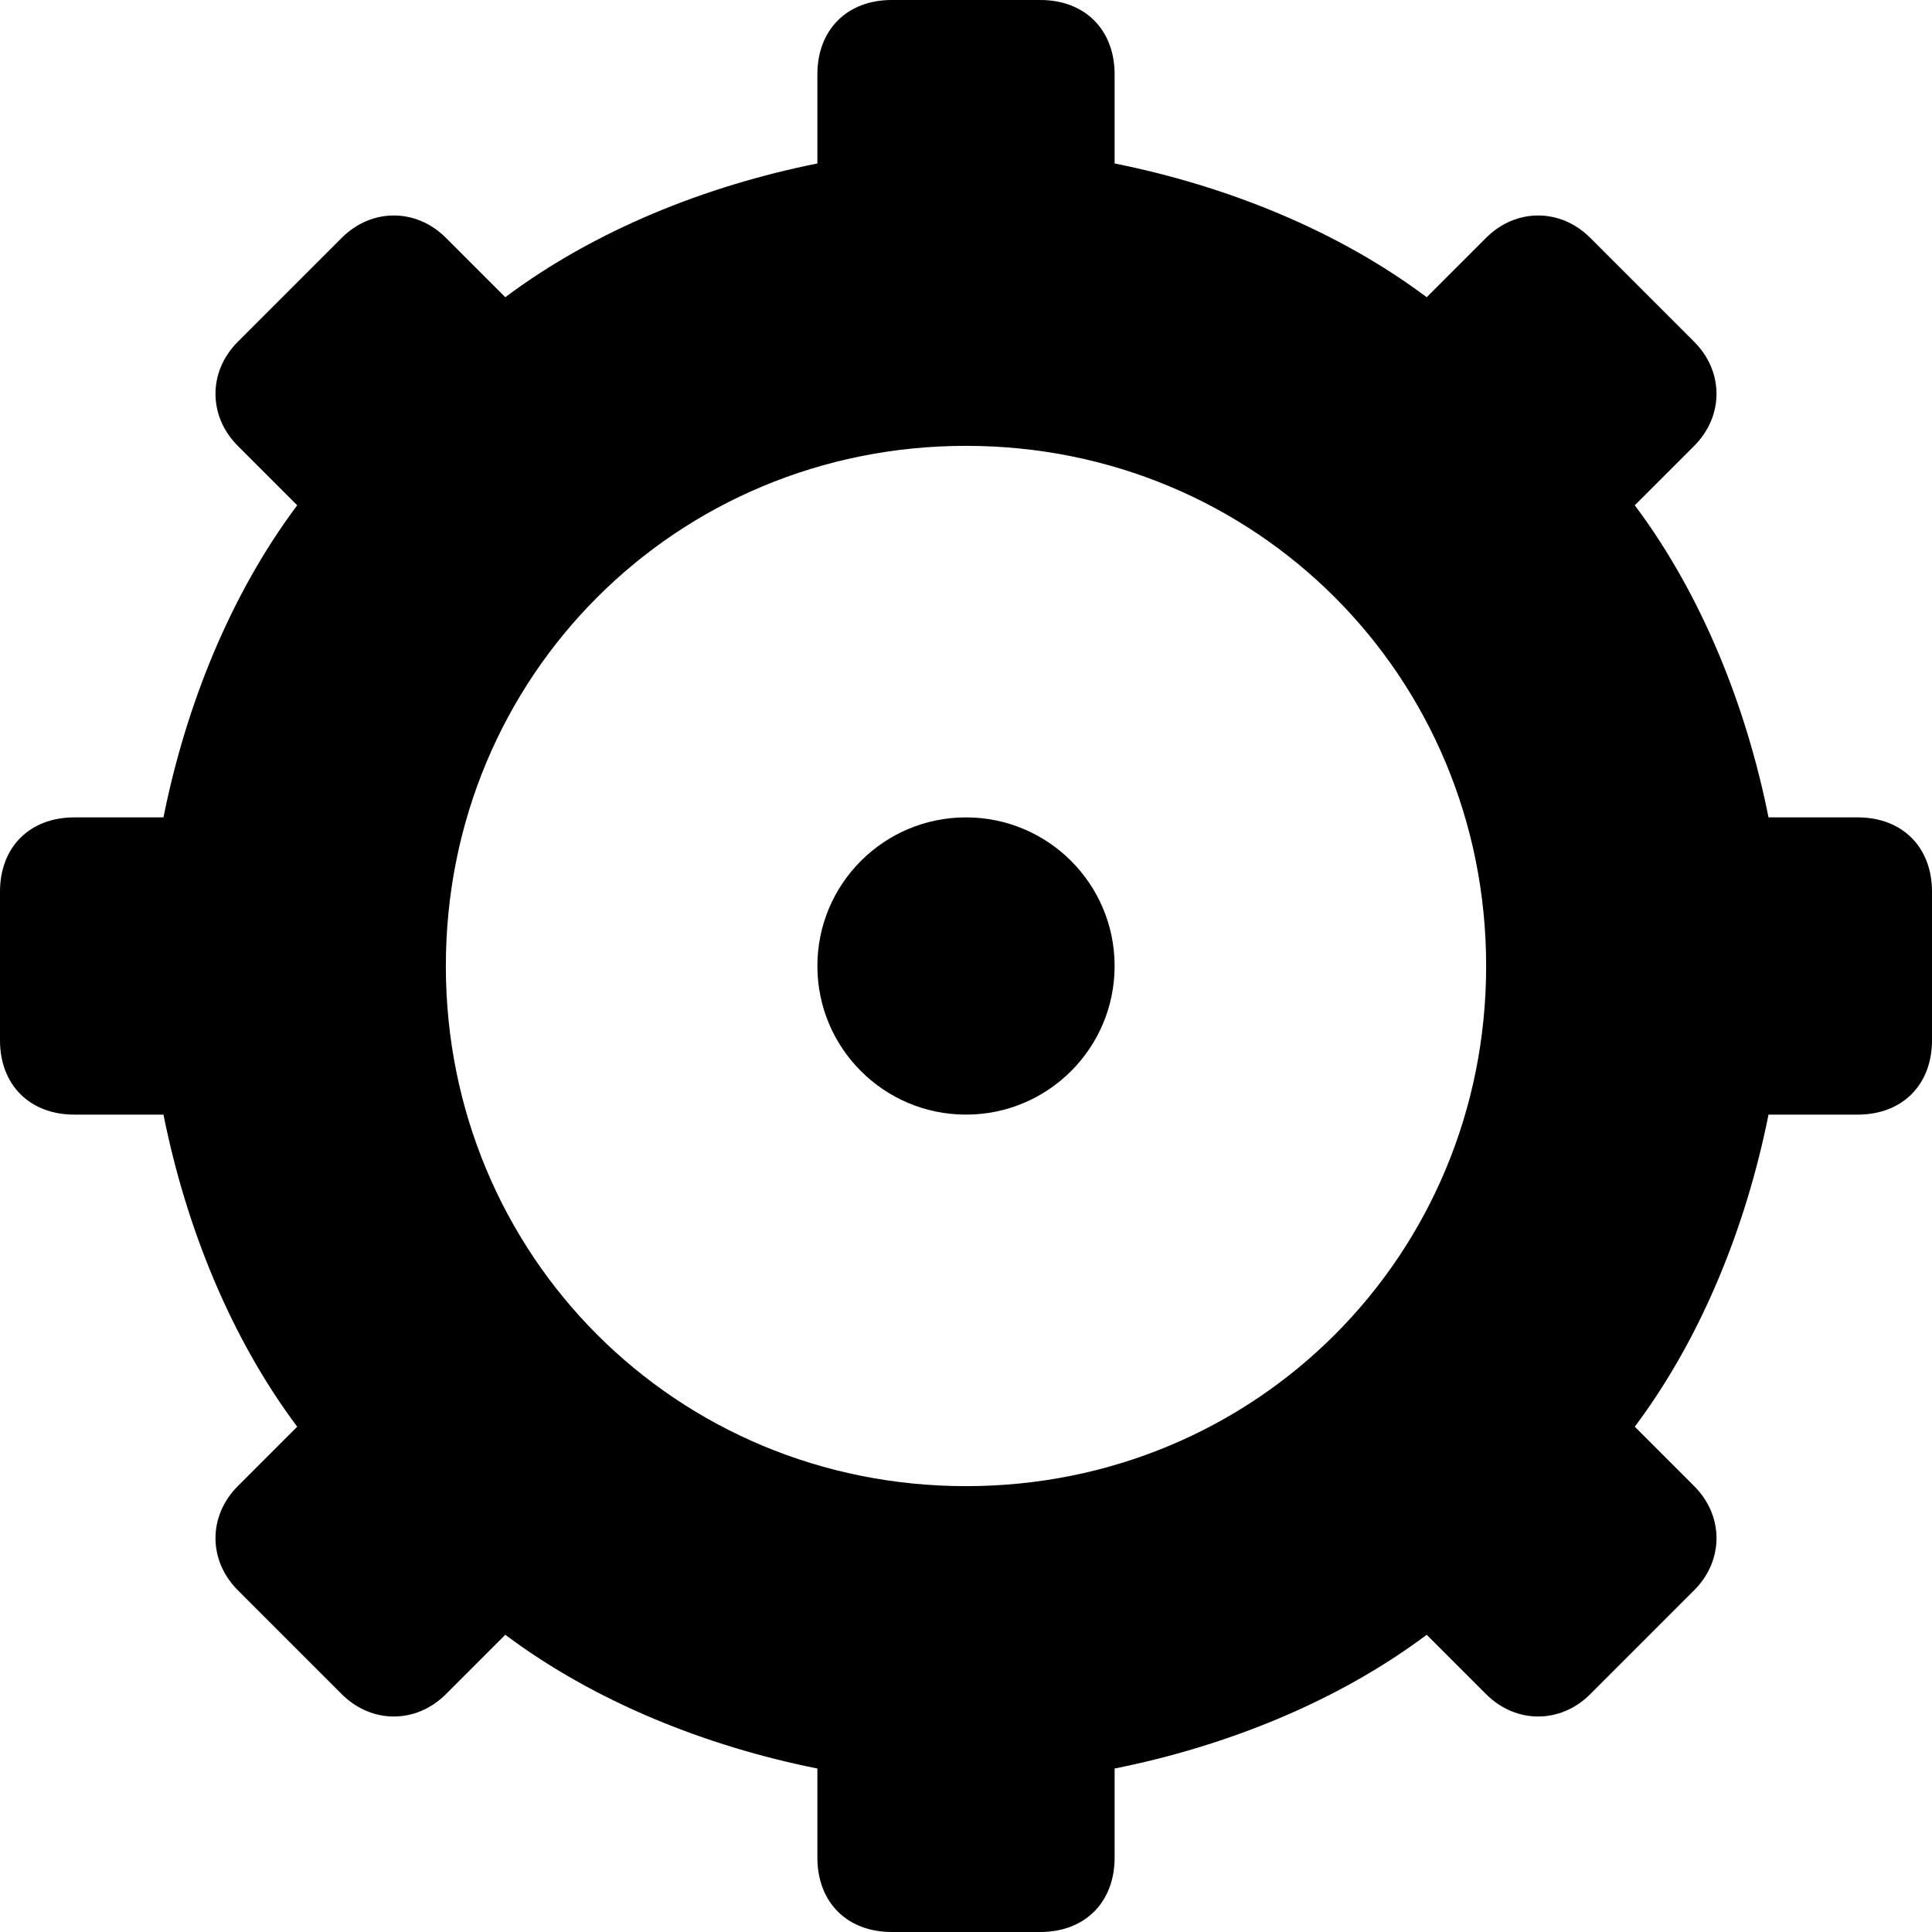 <?xml version='1.0' encoding='iso-8859-1'?>
<svg version="1.1" xmlns="http://www.w3.org/2000/svg" viewBox="0 0 26 26" xmlns:xlink="http://www.w3.org/1999/xlink" enable-background="new 0 0 26 26">
  <g>
    <path d="m25,11h-1.2c-0.3-1.5-0.9-3-1.8-4.2l.8-.8c0.4-0.4 0.4-1 0-1.4l-1.4-1.4c-0.4-0.4-1-0.4-1.4,0l-.8,.8c-1.2-0.9-2.7-1.5-4.2-1.8v-1.2c0-0.6-0.4-1-1-1h-2c-0.6,0-1,0.4-1,1v1.2c-1.5,0.3-3,0.9-4.2,1.8l-.8-.8c-0.4-0.4-1-0.4-1.4,0l-1.4,1.4c-0.4,0.4-0.4,1 0,1.4l.8,.8c-0.9,1.2-1.5,2.7-1.8,4.2h-1.2c-0.6,0-1,0.4-1,1v2c0,0.6 0.4,1 1,1h1.2c0.3,1.5 0.9,3 1.8,4.2l-.8,.8c-0.4,0.4-0.4,1 0,1.4l1.4,1.4c0.4,0.4 1,0.4 1.4,0l.8-.8c1.2,0.9 2.7,1.5 4.2,1.8v1.2c0,0.6 0.4,1 1,1h2c0.6,0 1-0.4 1-1v-1.2c1.5-0.3 3-0.9 4.2-1.8l.8,.8c0.4,0.4 1,0.4 1.4,0l1.4-1.4c0.4-0.4 0.4-1 0-1.4l-.8-.8c0.9-1.2 1.5-2.7 1.8-4.2h1.2c0.6,0 1-0.4 1-1v-2c0-0.6-0.4-1-1-1zm-12,9c-3.9,0-7-3.1-7-7s3.1-7 7-7 7,3.1 7,7-3.1,7-7,7z"/>
    <circle cx="13" cy="13" r="2"/>
  </g>
</svg>

